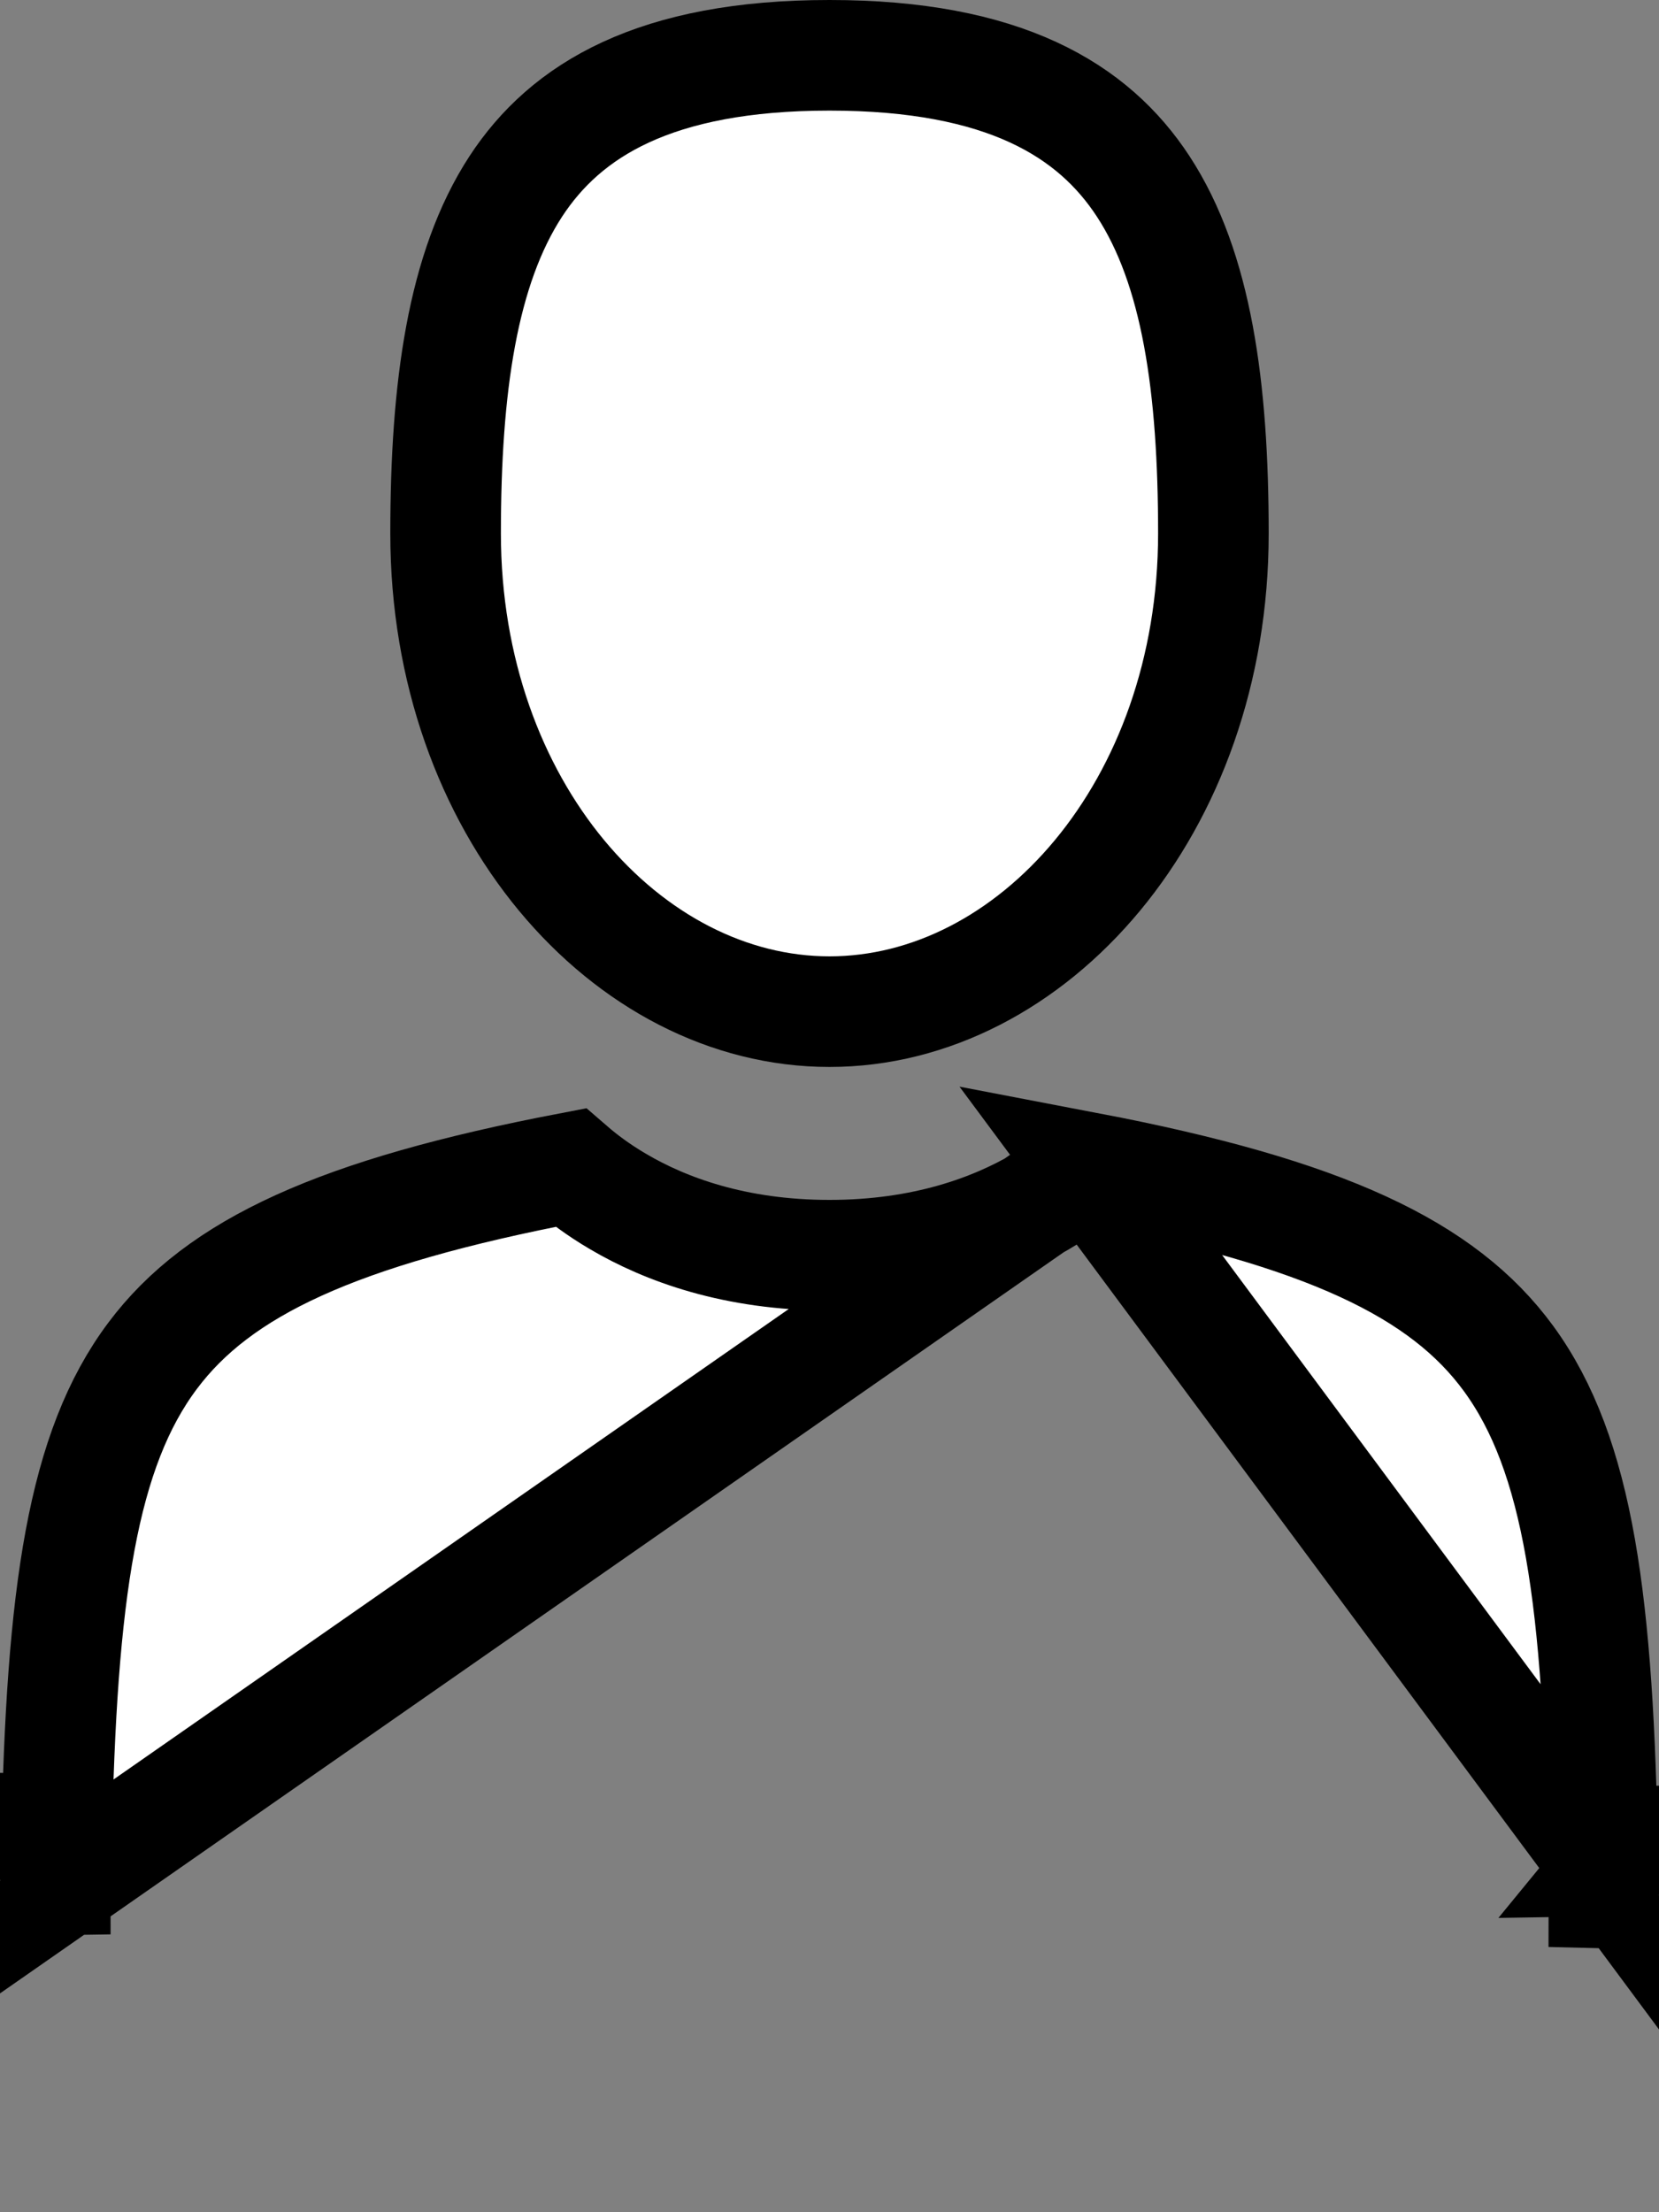<svg width="15" height="20" viewBox="0 0 15 20" fill="none" xmlns="http://www.w3.org/2000/svg">
<rect x="0" y="0" width="15" height="20" fill="#808080" stroke="none"/>
<path d="M10.971 4.823C10.971 7.306 9.33 9.146 7.5 9.146C5.67 9.146 4.029 7.306 4.029 4.823C4.029 3.503 4.18 2.427 4.663 1.686C5.115 0.994 5.923 0.5 7.5 0.5C9.077 0.5 9.885 0.994 10.337 1.686C10.821 2.427 10.971 3.503 10.971 4.823Z" fill="white" stroke="black"/>
<path d="M9.841 10.556C11.981 10.965 13.049 11.473 13.641 12.284C14.274 13.152 14.454 14.479 14.492 16.824L9.841 10.556ZM9.841 10.556C9.736 10.647 9.594 10.756 9.412 10.863C8.987 11.113 8.357 11.348 7.5 11.348C6.643 11.348 6.013 11.113 5.589 10.863C5.406 10.756 5.264 10.647 5.159 10.556C3.044 10.96 1.976 11.461 1.38 12.257C0.746 13.103 0.554 14.395 0.511 16.674L0.511 16.674C0.508 16.858 0.505 16.96 0.503 17.012C0.503 17.025 0.502 17.038 0.501 17.051C0.501 17.054 0.501 17.059 0.5 17.064L9.841 10.556ZM14.992 16.816C14.991 16.758 14.99 16.7 14.989 16.643C14.859 16.646 14.754 16.7 14.688 16.753C14.659 16.776 14.635 16.8 14.617 16.822L14.989 16.816L14.617 16.822C14.589 16.855 14.571 16.885 14.562 16.901C14.544 16.933 14.534 16.96 14.528 16.976C14.511 17.026 14.505 17.068 14.505 17.072L14.505 17.072C14.503 17.085 14.502 17.094 14.502 17.098C14.501 17.107 14.501 17.113 14.501 17.114L14.501 17.114L14.998 17.126C14.997 17.092 14.995 17.003 14.992 16.816ZM0.011 16.665C0.008 16.867 0.005 16.965 0.003 17.004L0.5 16.996C0.5 16.994 0.499 16.99 0.499 16.985C0.499 16.981 0.498 16.975 0.497 16.967C0.497 16.962 0.495 16.944 0.49 16.92C0.487 16.909 0.481 16.884 0.47 16.853C0.47 16.852 0.47 16.852 0.469 16.851C0.465 16.838 0.434 16.752 0.353 16.671C0.353 16.671 0.353 16.671 0.353 16.671C0.344 16.663 0.335 16.654 0.325 16.646C0.264 16.593 0.157 16.53 0.014 16.527C0.013 16.573 0.012 16.619 0.011 16.665Z" fill="white" stroke="black"/>
</svg>
